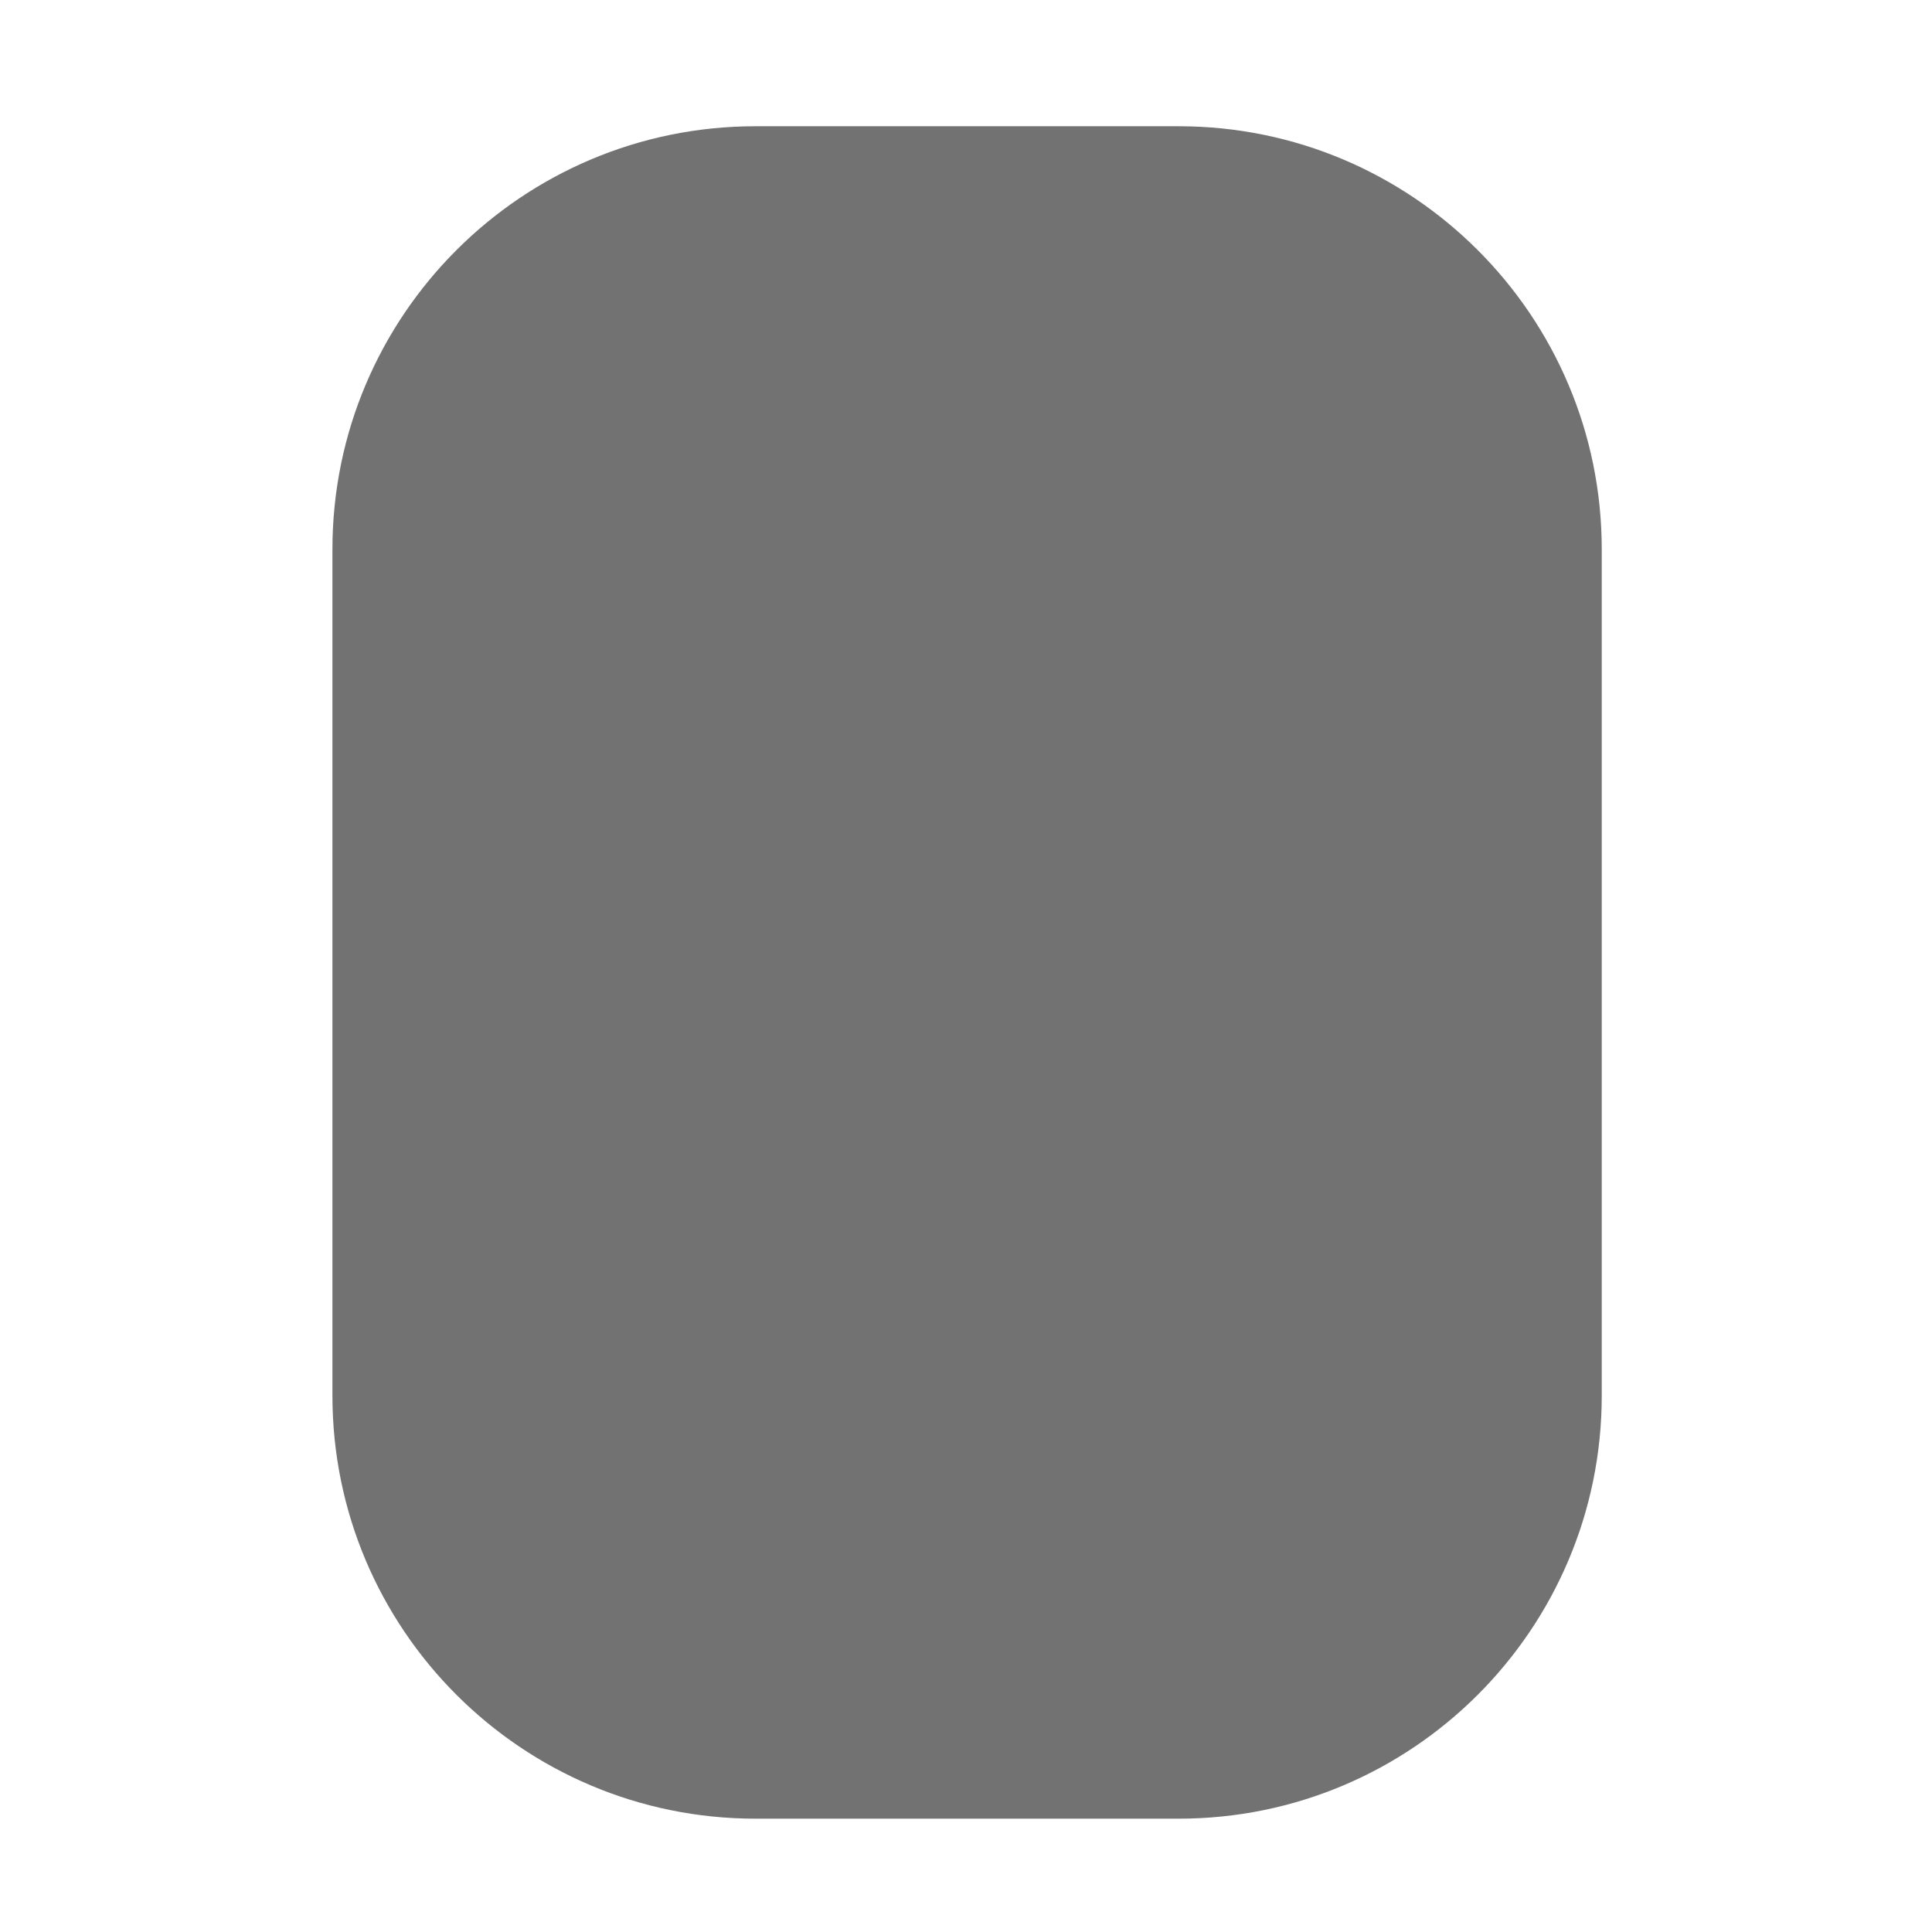 ﻿<?xml version='1.0' encoding='UTF-8'?>
<svg viewBox="1.502 82.005 32 32" xmlns="http://www.w3.org/2000/svg">
  <g transform="matrix(0.219, 0, 0, 0.219, 0, 0)">
    <path d="M96, 384L64, 384C46.33, 384 32, 398.33 32, 416L32, 480C32, 497.67 46.33, 512 64, 512L96, 512C113.67, 512 128, 497.67 128, 480L128, 416C128, 398.33 113.67, 384 96, 384z" fill="#727272" fill-opacity="1" class="Black" />
  </g>
</svg>
